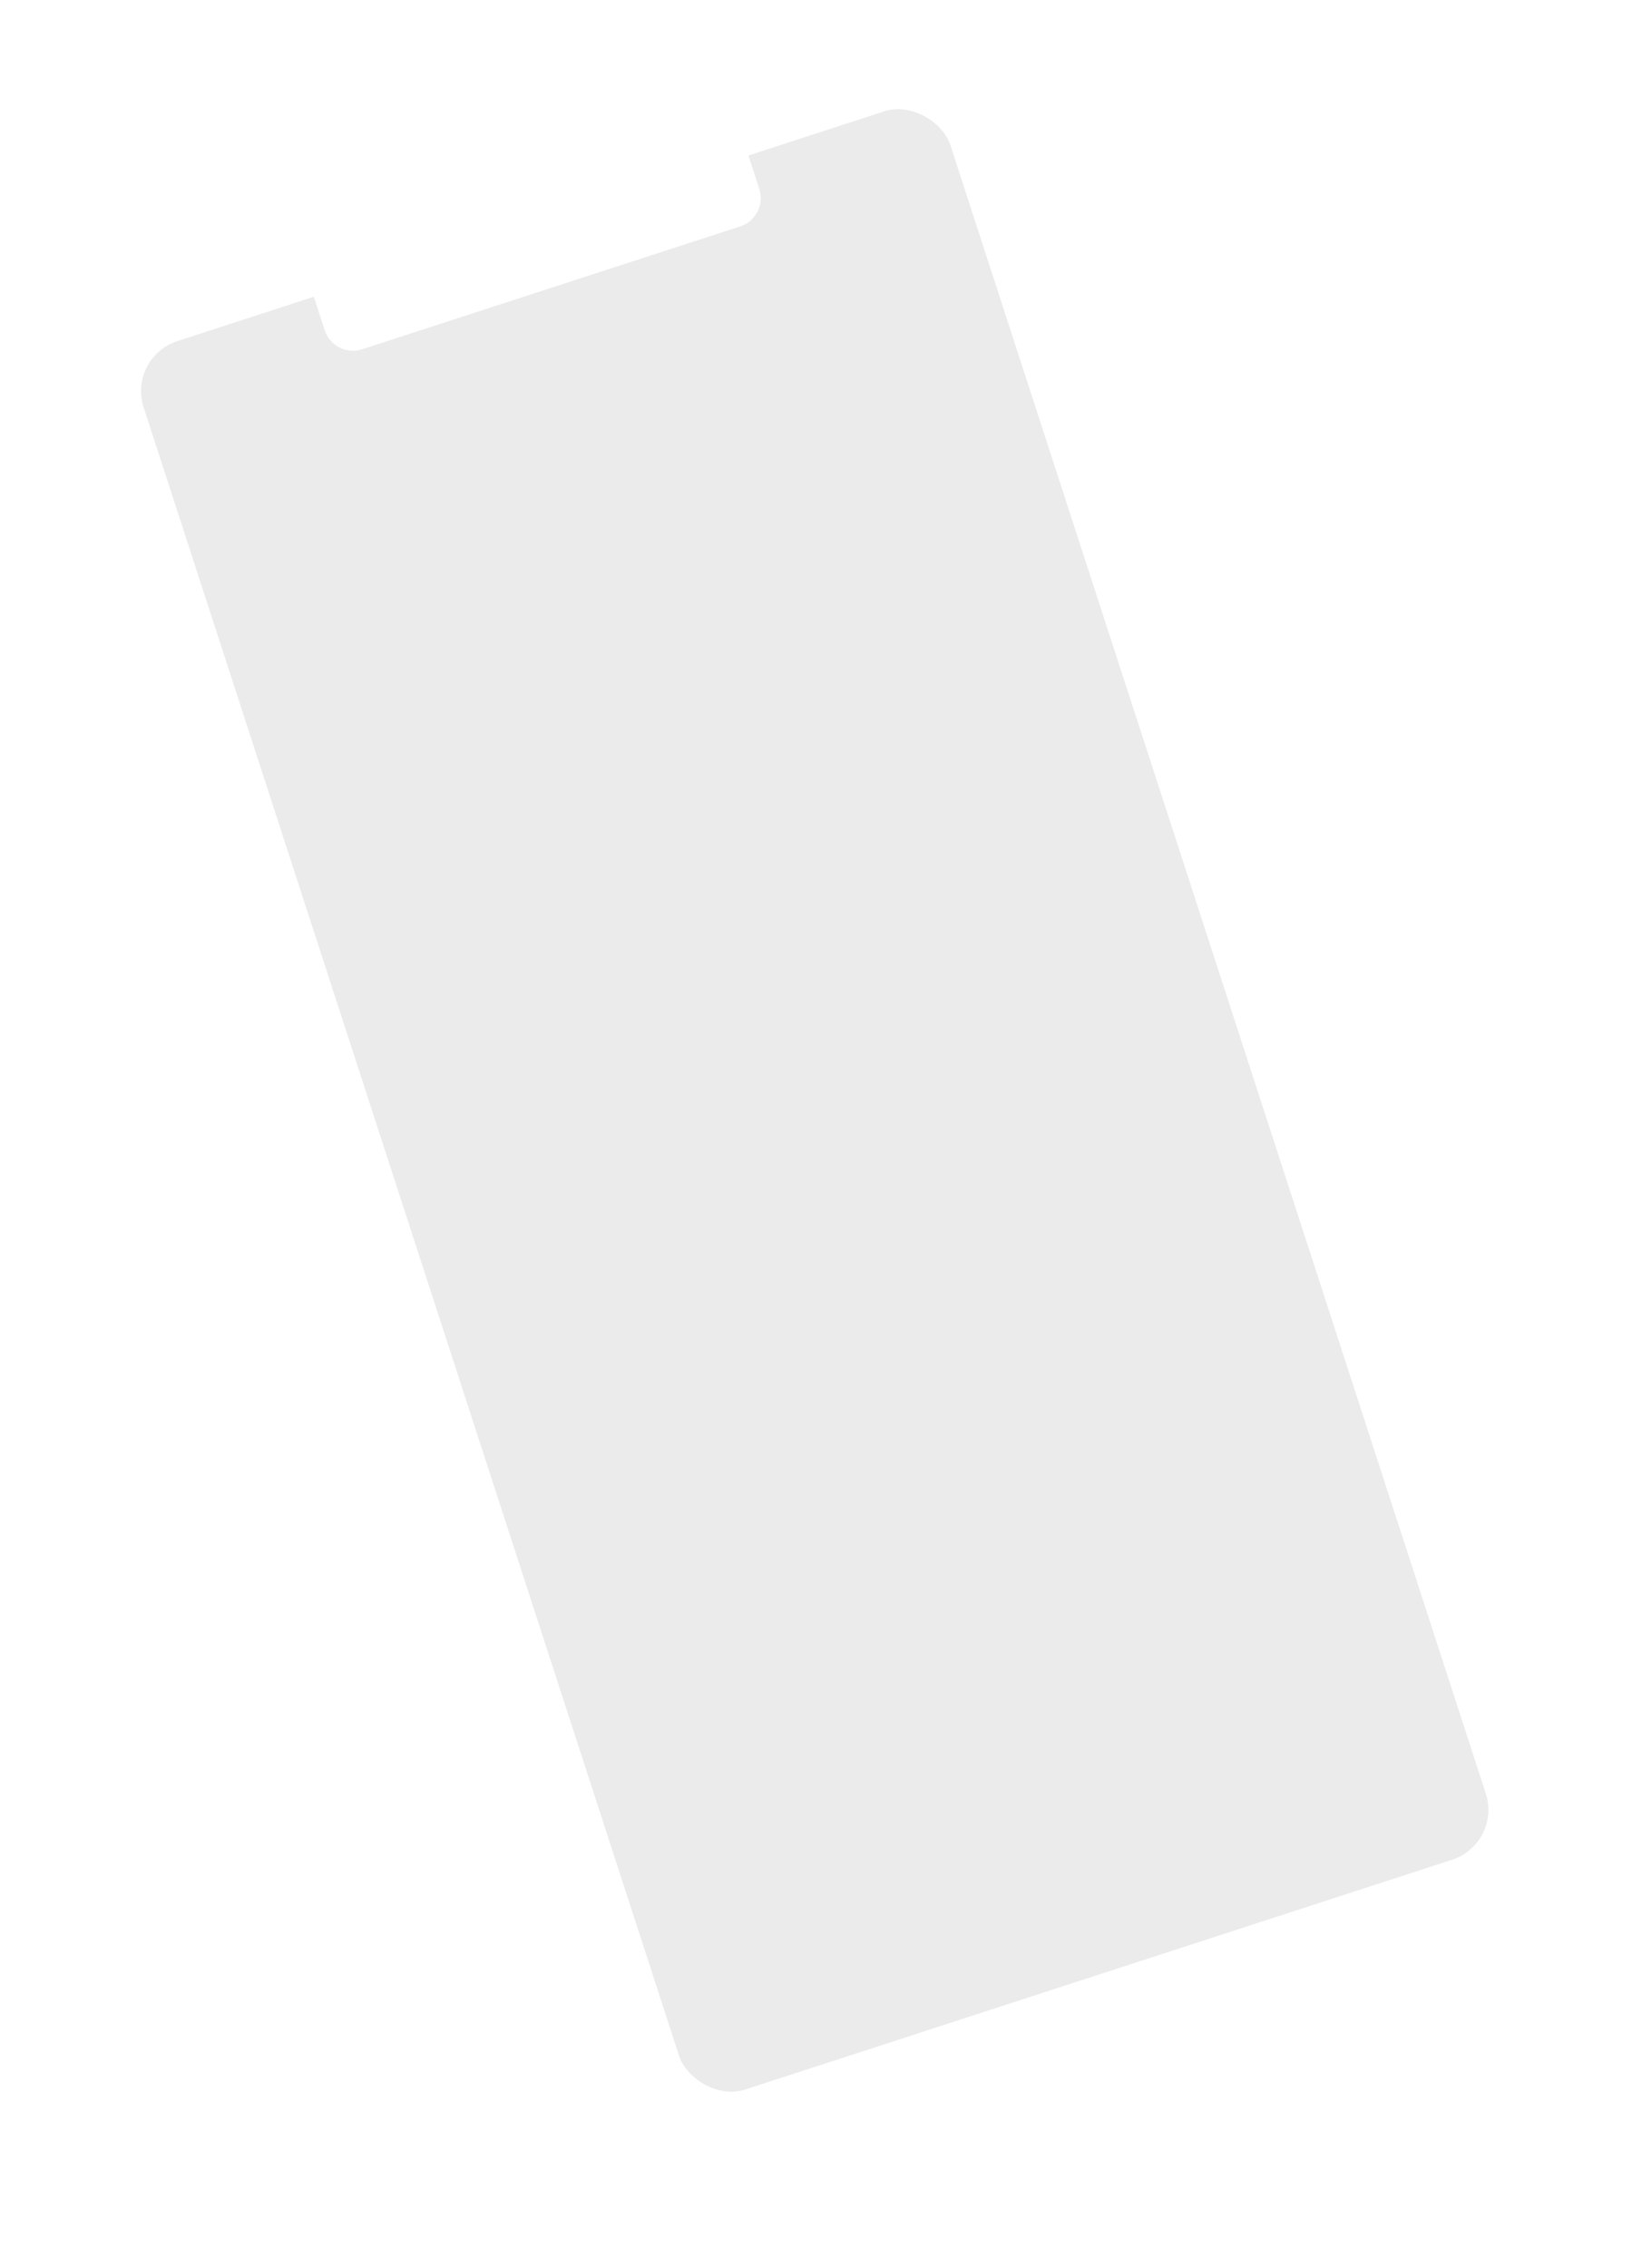<svg xmlns="http://www.w3.org/2000/svg" xmlns:xlink="http://www.w3.org/1999/xlink" width="693.008" height="962.593" viewBox="0 0 693.008 962.593">
  <defs>
    <filter id="base" x="0" y="0" width="693.008" height="962.593" filterUnits="userSpaceOnUse">
      <feOffset dy="14" input="SourceAlpha"/>
      <feGaussianBlur stdDeviation="10.5" result="blur"/>
      <feFlood flood-opacity="0.18"/>
      <feComposite operator="in" in2="blur"/>
      <feComposite in="SourceGraphic"/>
    </filter>
    <clipPath id="clip-path">
      <rect id="mask" width="360.227" height="780.407" rx="22.312" fill="#ebebeb"/>
    </clipPath>
  </defs>
  <g id="X" transform="matrix(0.951, -0.309, 0.309, 0.951, 60.431, -122.44)">
    <g id="white" transform="translate(-108.67 240.827)">
      <g transform="matrix(0.95, 0.31, -0.31, 0.95, 13.36, -143.05)" filter="url(#base)">
        <rect id="base-2" data-name="base" width="397.005" height="816.893" rx="33.468" transform="matrix(0.95, -0.31, 0.31, 0.95, 31.5, 140.18)" fill="#fff"/>
      </g>
      <rect id="mask-2" data-name="mask" width="360.227" height="780.407" rx="22.312" transform="translate(17.931 17.94)" fill="#ebebeb"/>
      <path id="bar" d="M0,0H194.042a0,0,0,0,1,0,0V15.549A12.643,12.643,0,0,1,181.4,28.192H12.643A12.643,12.643,0,0,1,0,15.549V0A0,0,0,0,1,0,0Z" transform="translate(101.184 17.3)" fill="#fff"/>
    </g>
  </g>
</svg>
